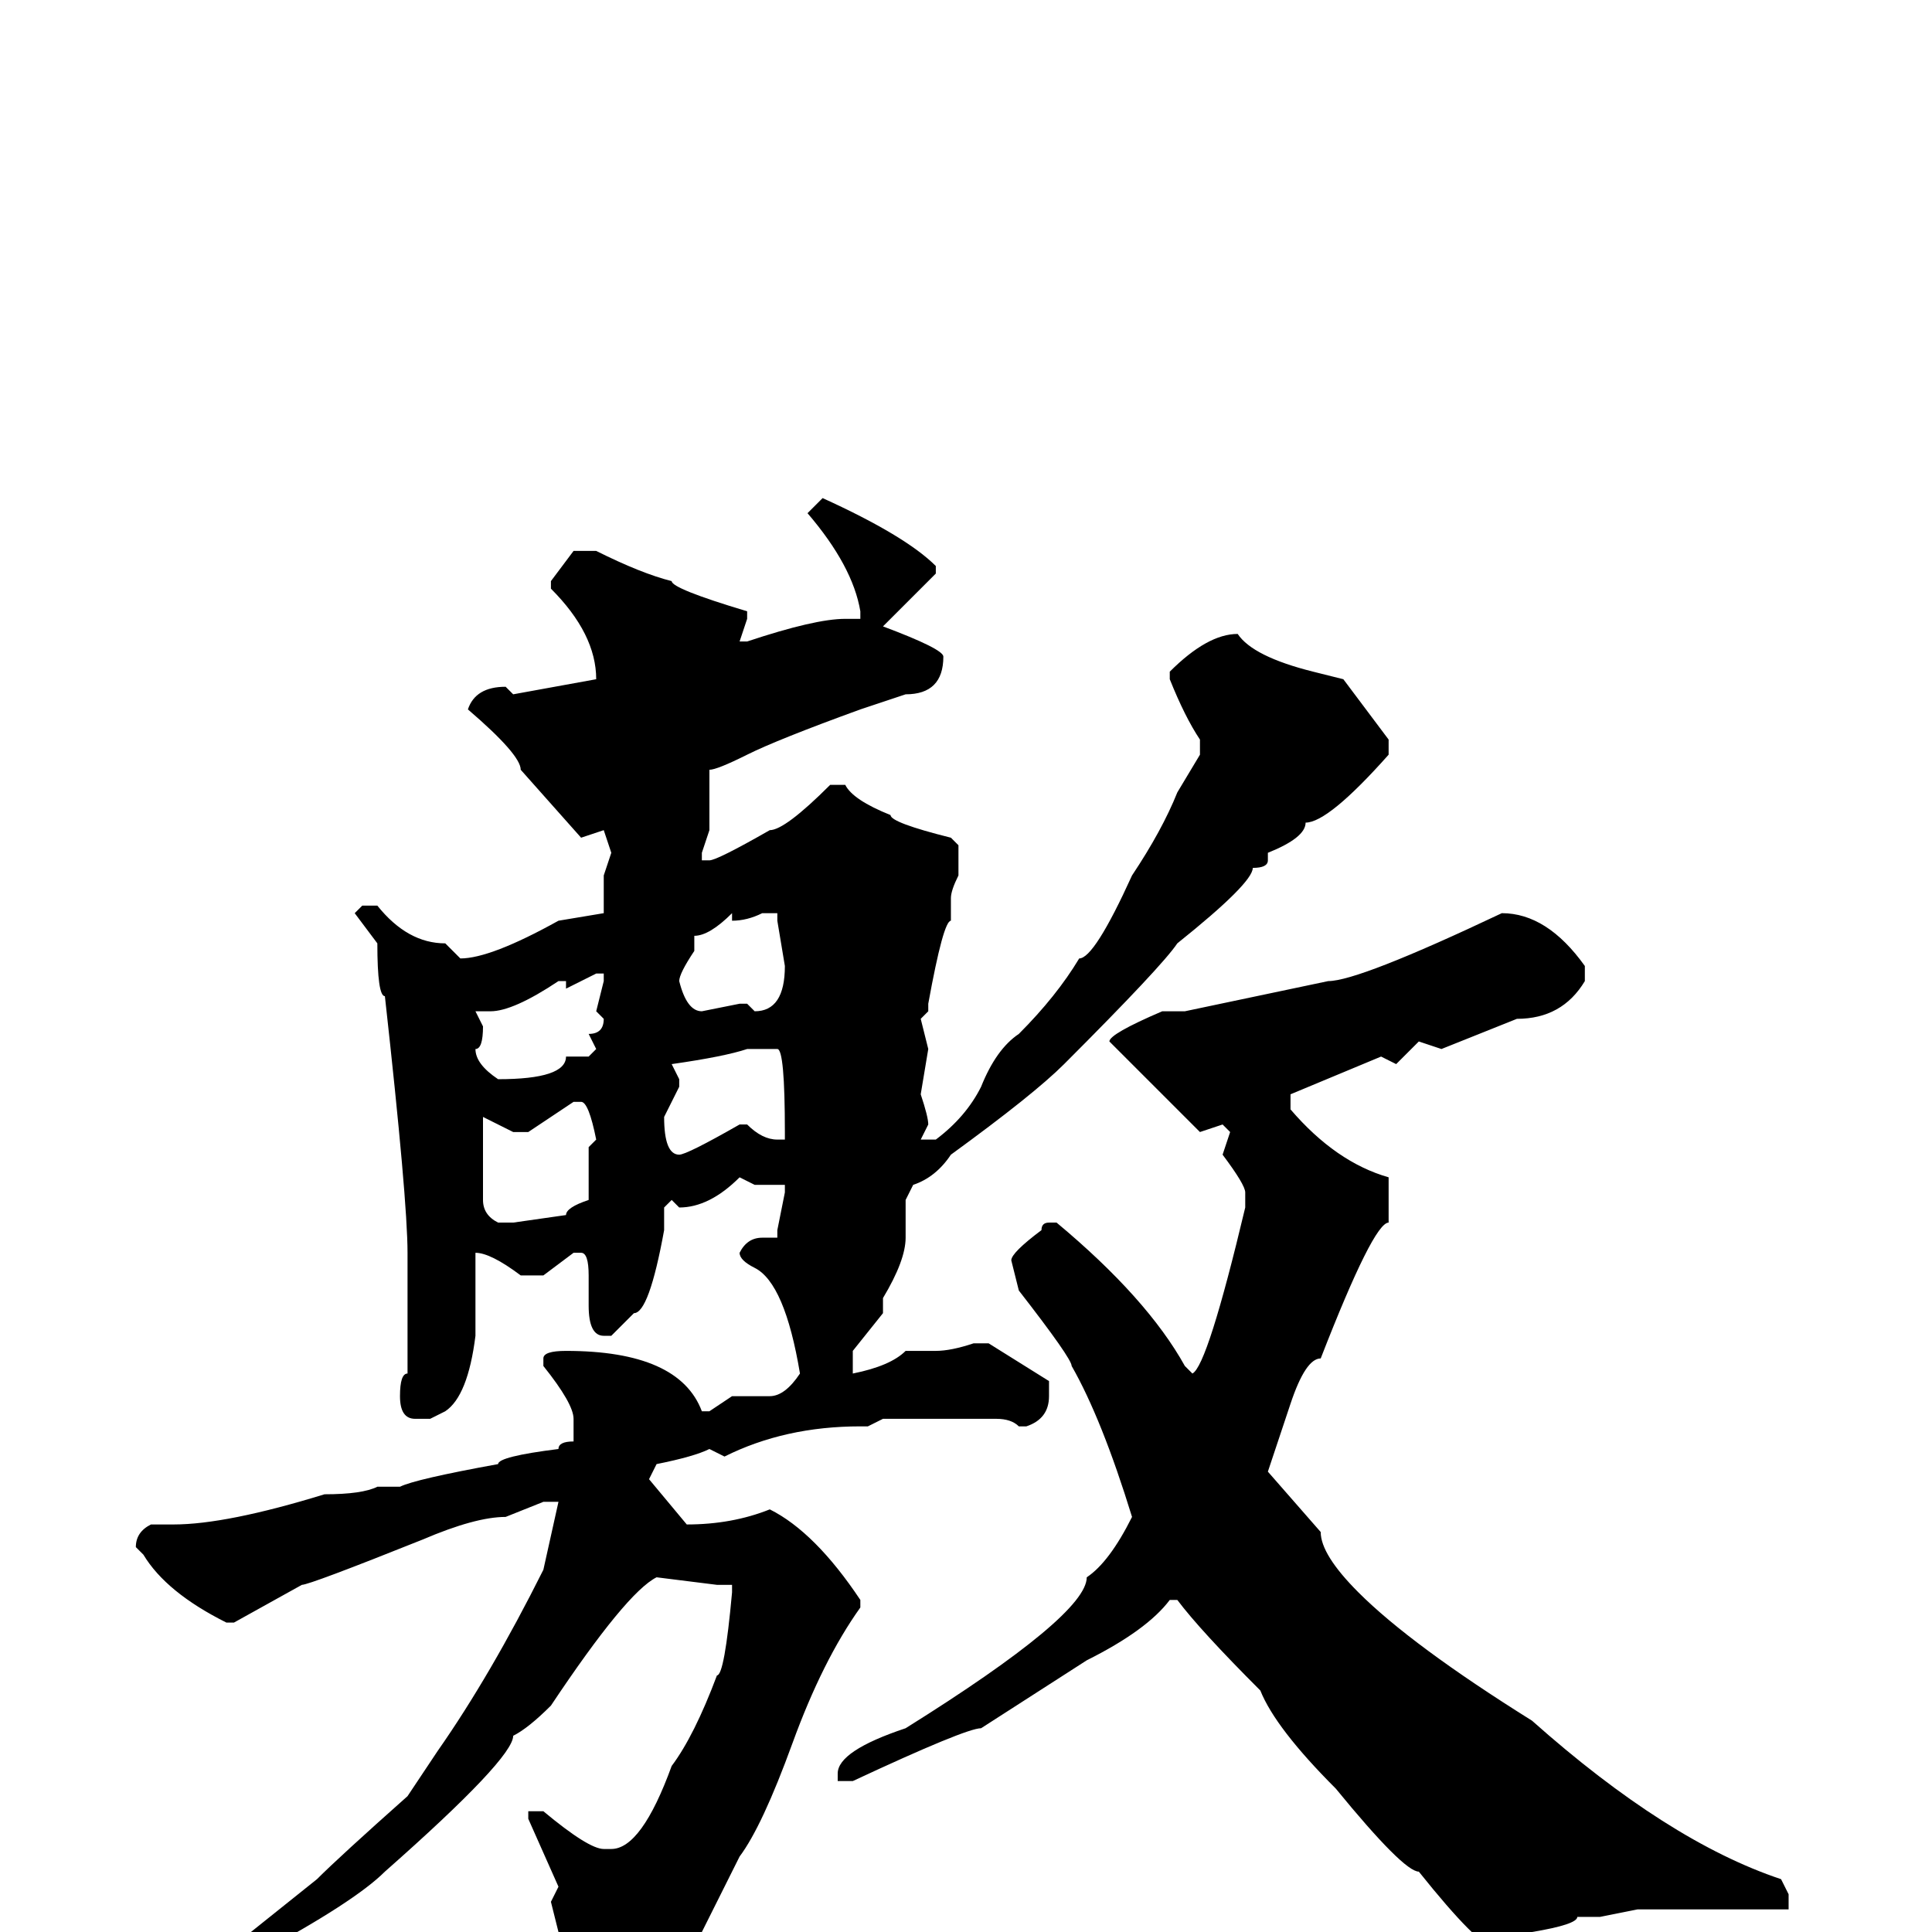 <svg xmlns="http://www.w3.org/2000/svg" viewBox="0 -256 256 256">
	<path fill="#000000" d="M109 -190Q120 -185 124 -181V-180L117 -173Q125 -170 125 -169Q125 -164 120 -164L114 -162Q103 -158 99 -156Q95 -154 94 -154V-146L93 -143V-142H94Q95 -142 102 -146Q104 -146 110 -152H112Q113 -150 118 -148Q118 -147 126 -145L127 -144V-140Q126 -138 126 -137V-134Q125 -134 123 -123V-122L122 -121L123 -117L122 -111Q123 -108 123 -107L122 -105H124Q128 -108 130 -112Q132 -117 135 -119Q140 -124 143 -129Q145 -129 150 -140Q154 -146 156 -151L159 -156V-158Q157 -161 155 -166V-167Q160 -172 164 -172Q166 -169 174 -167L178 -166L184 -158V-156Q176 -147 173 -147Q173 -145 168 -143V-142Q168 -141 166 -141Q166 -139 156 -131Q154 -128 141 -115Q137 -111 126 -103Q124 -100 121 -99L120 -97V-92Q120 -89 117 -84V-82L113 -77V-75V-74Q118 -75 120 -77H124Q126 -77 129 -78H131L139 -73V-71Q139 -68 136 -67H135Q134 -68 132 -68H129H126H124H122H118H117L115 -67H114Q104 -67 96 -63L94 -64Q92 -63 87 -62L86 -60L91 -54Q97 -54 102 -56Q108 -53 114 -44V-43Q109 -36 105 -25Q101 -14 98 -10L93 0Q80 13 78 13Q76 14 74 14L72 13L74 3V0L73 -4L74 -6L70 -15V-16H71H72Q78 -11 80 -11H81Q85 -11 89 -22Q92 -26 95 -34Q96 -34 97 -45V-46H95L87 -47Q83 -45 73 -30Q70 -27 68 -26Q68 -23 51 -8Q47 -4 34 3H32V2V1L42 -7Q45 -10 54 -18L58 -24Q65 -34 72 -48L74 -57H72L67 -55Q63 -55 56 -52Q41 -46 40 -46L31 -41H30Q22 -45 19 -50L18 -51Q18 -53 20 -54H23Q30 -54 43 -58Q48 -58 50 -59H51H53Q55 -60 66 -62Q66 -63 74 -64Q74 -65 76 -65V-68Q76 -70 72 -75V-76Q72 -77 75 -77Q90 -77 93 -69H94L97 -71H102Q104 -71 106 -74Q104 -86 100 -88Q98 -89 98 -90Q99 -92 101 -92H103V-93L104 -98V-99H102H100L98 -100Q94 -96 90 -96L89 -97L88 -96V-93Q86 -82 84 -82L81 -79H80Q78 -79 78 -83V-87Q78 -90 77 -90H76L72 -87H69Q65 -90 63 -90V-88V-83V-80V-79Q62 -71 59 -69L57 -68H55Q53 -68 53 -71Q53 -74 54 -74V-79V-90Q54 -97 51 -124Q50 -124 50 -131L47 -135L48 -136H50Q54 -131 59 -131L61 -129Q65 -129 74 -134L80 -135V-140L81 -143L80 -146L77 -145L69 -154Q69 -156 62 -162Q63 -165 67 -165L68 -164L79 -166Q79 -172 73 -178V-179L76 -183H79Q85 -180 89 -179Q89 -178 99 -175V-174L98 -171H99Q108 -174 112 -174H114V-175Q113 -181 107 -188ZM97 -134V-135Q94 -132 92 -132V-130Q90 -127 90 -126Q91 -122 93 -122L98 -123H99L100 -122Q104 -122 104 -128L103 -134V-135H101Q99 -134 97 -134ZM199 -135Q205 -135 210 -128V-126Q207 -121 201 -121L191 -117L188 -118L185 -115L183 -116L171 -111V-109Q177 -102 184 -100V-98V-95V-94Q182 -94 175 -76Q173 -76 171 -70L168 -61L175 -53Q175 -50 180 -45Q187 -38 203 -28Q221 -12 236 -7L237 -5V-4V-3H233H217L212 -2H209Q209 -1 203 0L198 2Q196 2 188 -8Q186 -8 177 -19Q169 -27 167 -32Q159 -40 156 -44H155Q152 -40 144 -36L130 -27Q128 -27 113 -20H111V-21Q111 -24 120 -27Q144 -42 144 -47Q147 -49 150 -55Q146 -68 142 -75Q142 -76 135 -85L134 -89Q134 -90 138 -93Q138 -94 139 -94H140Q152 -84 157 -75L158 -74Q160 -75 165 -96V-98Q165 -99 162 -103L163 -106L162 -107L159 -106L147 -118Q147 -119 154 -122H157L176 -126Q180 -126 199 -135ZM75 -125V-126H74Q68 -122 65 -122H63L64 -120Q64 -117 63 -117Q63 -115 66 -113Q75 -113 75 -116H78L79 -117L78 -119Q80 -119 80 -121L79 -122L80 -126V-127H79ZM89 -115L90 -113V-112L88 -108Q88 -103 90 -103Q91 -103 98 -107H99Q101 -105 103 -105H104V-106Q104 -117 103 -117H102H99Q96 -116 89 -115ZM70 -106H68L64 -108V-97Q64 -95 66 -94H68L75 -95Q75 -96 78 -97V-104L79 -105Q78 -110 77 -110H76Z"/>
</svg>